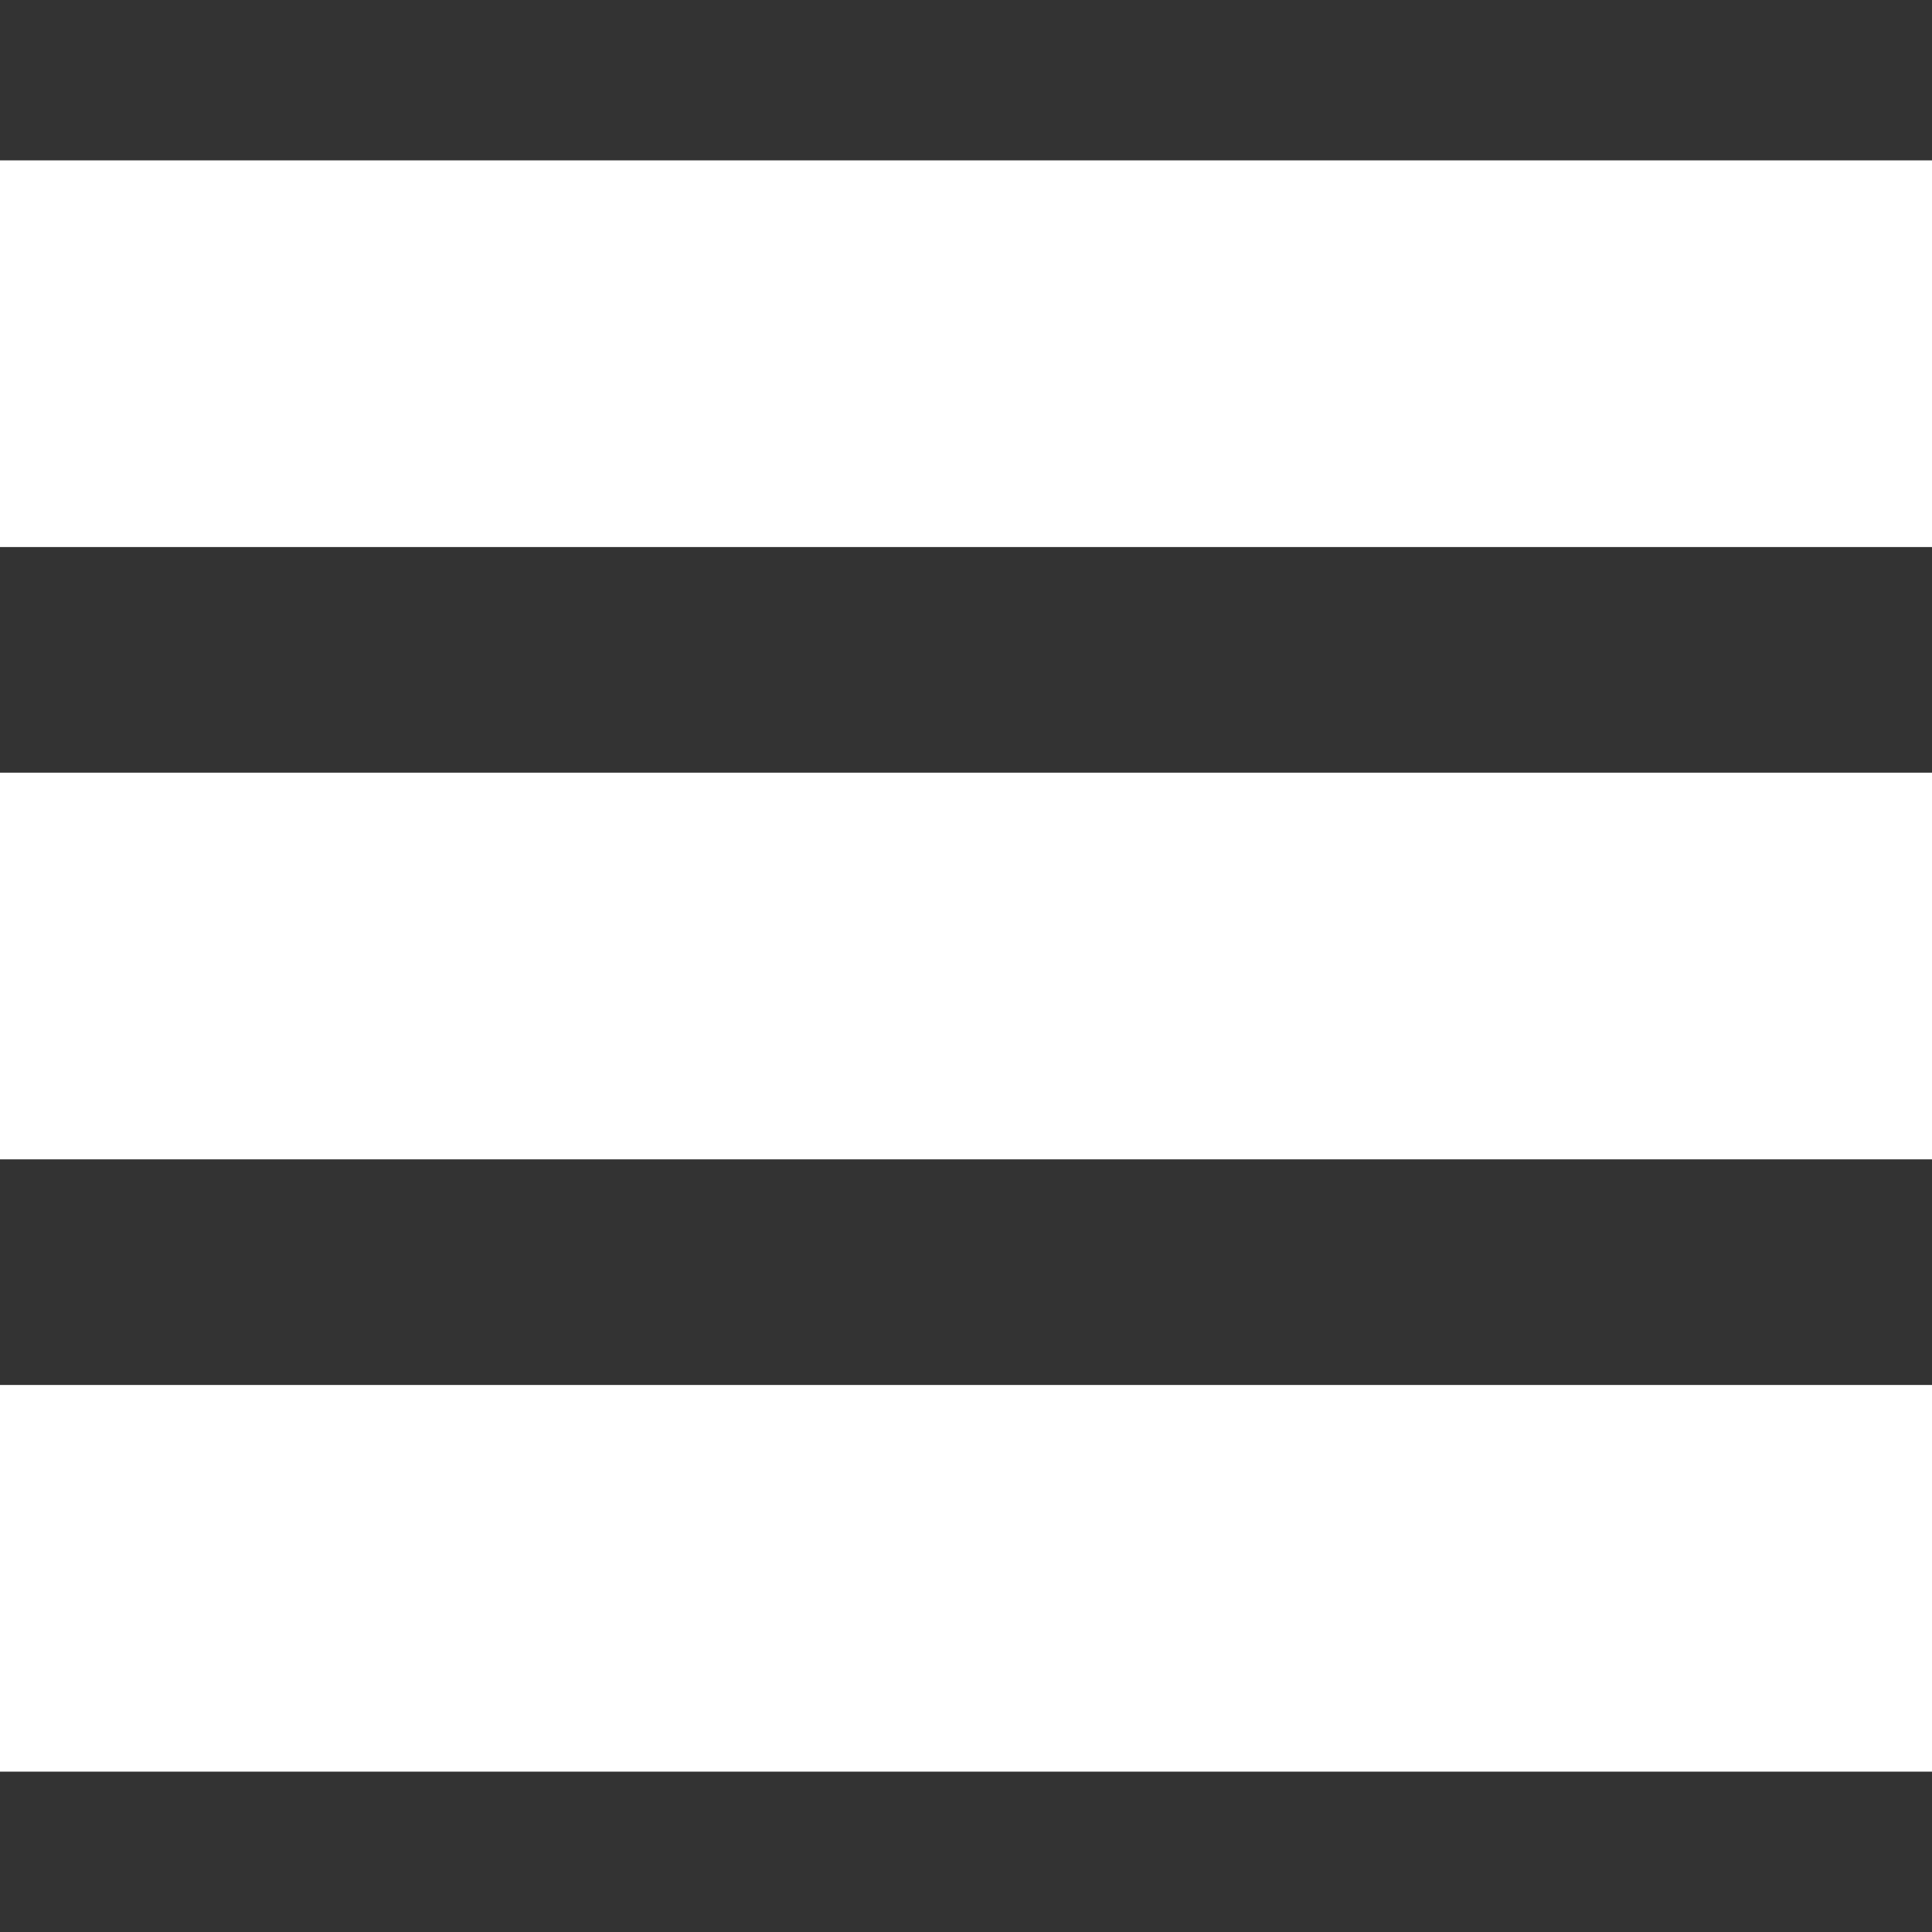 <svg version="1.1" viewBox="0.0 0.0 96.0 96.0" fill="none" stroke="none" stroke-linecap="square" stroke-miterlimit="10" xmlns:xlink="http://www.w3.org/1999/xlink" xmlns="http://www.w3.org/2000/svg"><rect x="0.0" y="0.0" width="96.0" height="96.0" fill="#333333" stroke="none"/><clipPath id="p.0"><path d="m0 0l96.0 0l0 96.0l-96.0 0l0 -96.0z" clip-rule="nonzero"/></clipPath><g clip-path="url(#p.0)"><path fill="#FFFFFF" fill-opacity="0.0" d="m0 0l96.0 0l0 96.0l-96.0 0z" fill-rule="evenodd"/><path fill="#FFFFFF" d="m0 38.394l96.0 0l0 19.213l-96.0 0z" fill-rule="evenodd"/><path fill="#FFFFFF" d="m0 7.969l96.0 0l0 19.213l-96.0 0z" fill-rule="evenodd"/><path fill="#FFFFFF" d="m0 68.819l96.0 0l0 19.213l-96.0 0z" fill-rule="evenodd"/></g></svg>